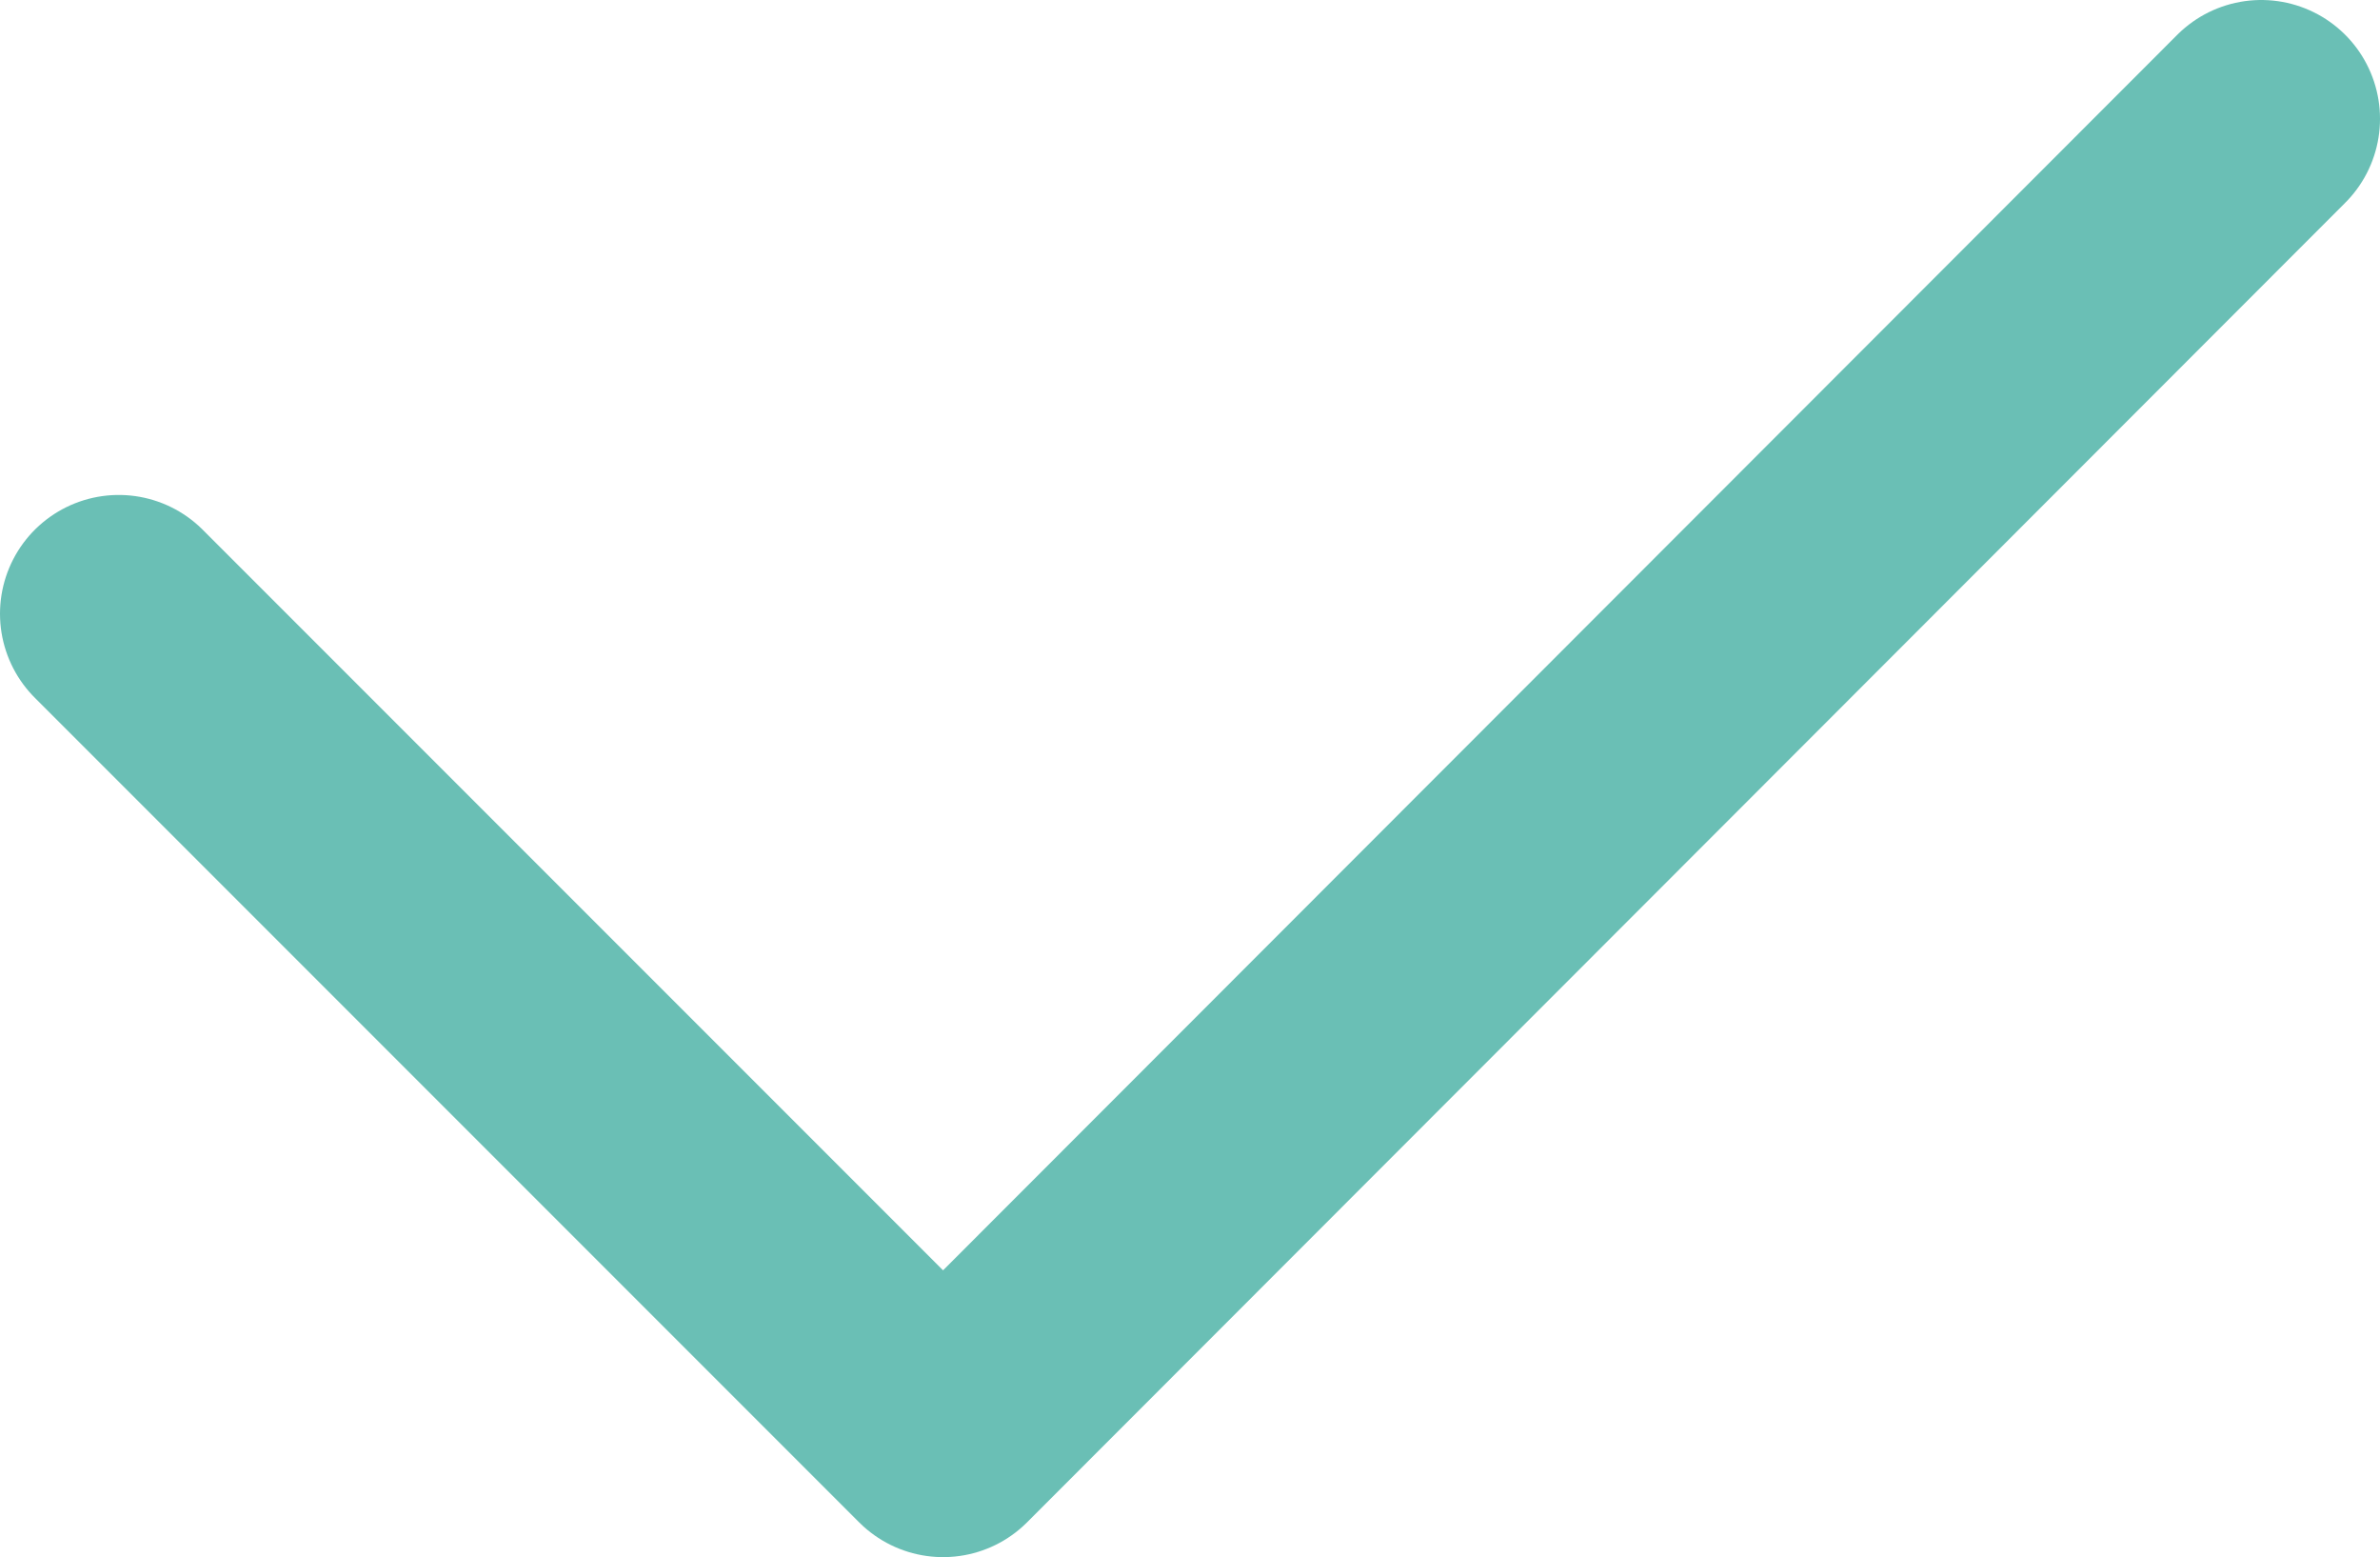 <?xml version="1.0" encoding="utf-8"?>
<!-- Generator: Adobe Illustrator 21.0.0, SVG Export Plug-In . SVG Version: 6.00 Build 0)  -->
<svg version="1.0" id="Capa_1" xmlns="http://www.w3.org/2000/svg" xmlns:xlink="http://www.w3.org/1999/xlink" x="0px" y="0px"
	 viewBox="0 0 240.5 157.3" style="enable-background:new 0 0 240.5 157.3;" xml:space="preserve">
<style type="text/css">
	.st0{fill:none;stroke:#6abfb5;stroke-width:24;stroke-linecap:round;stroke-linejoin:round;stroke-miterlimit:10;}
</style>
<polyline class="st0" points="228.5,12 95.3,145.3 12,62 "/>
</svg>
